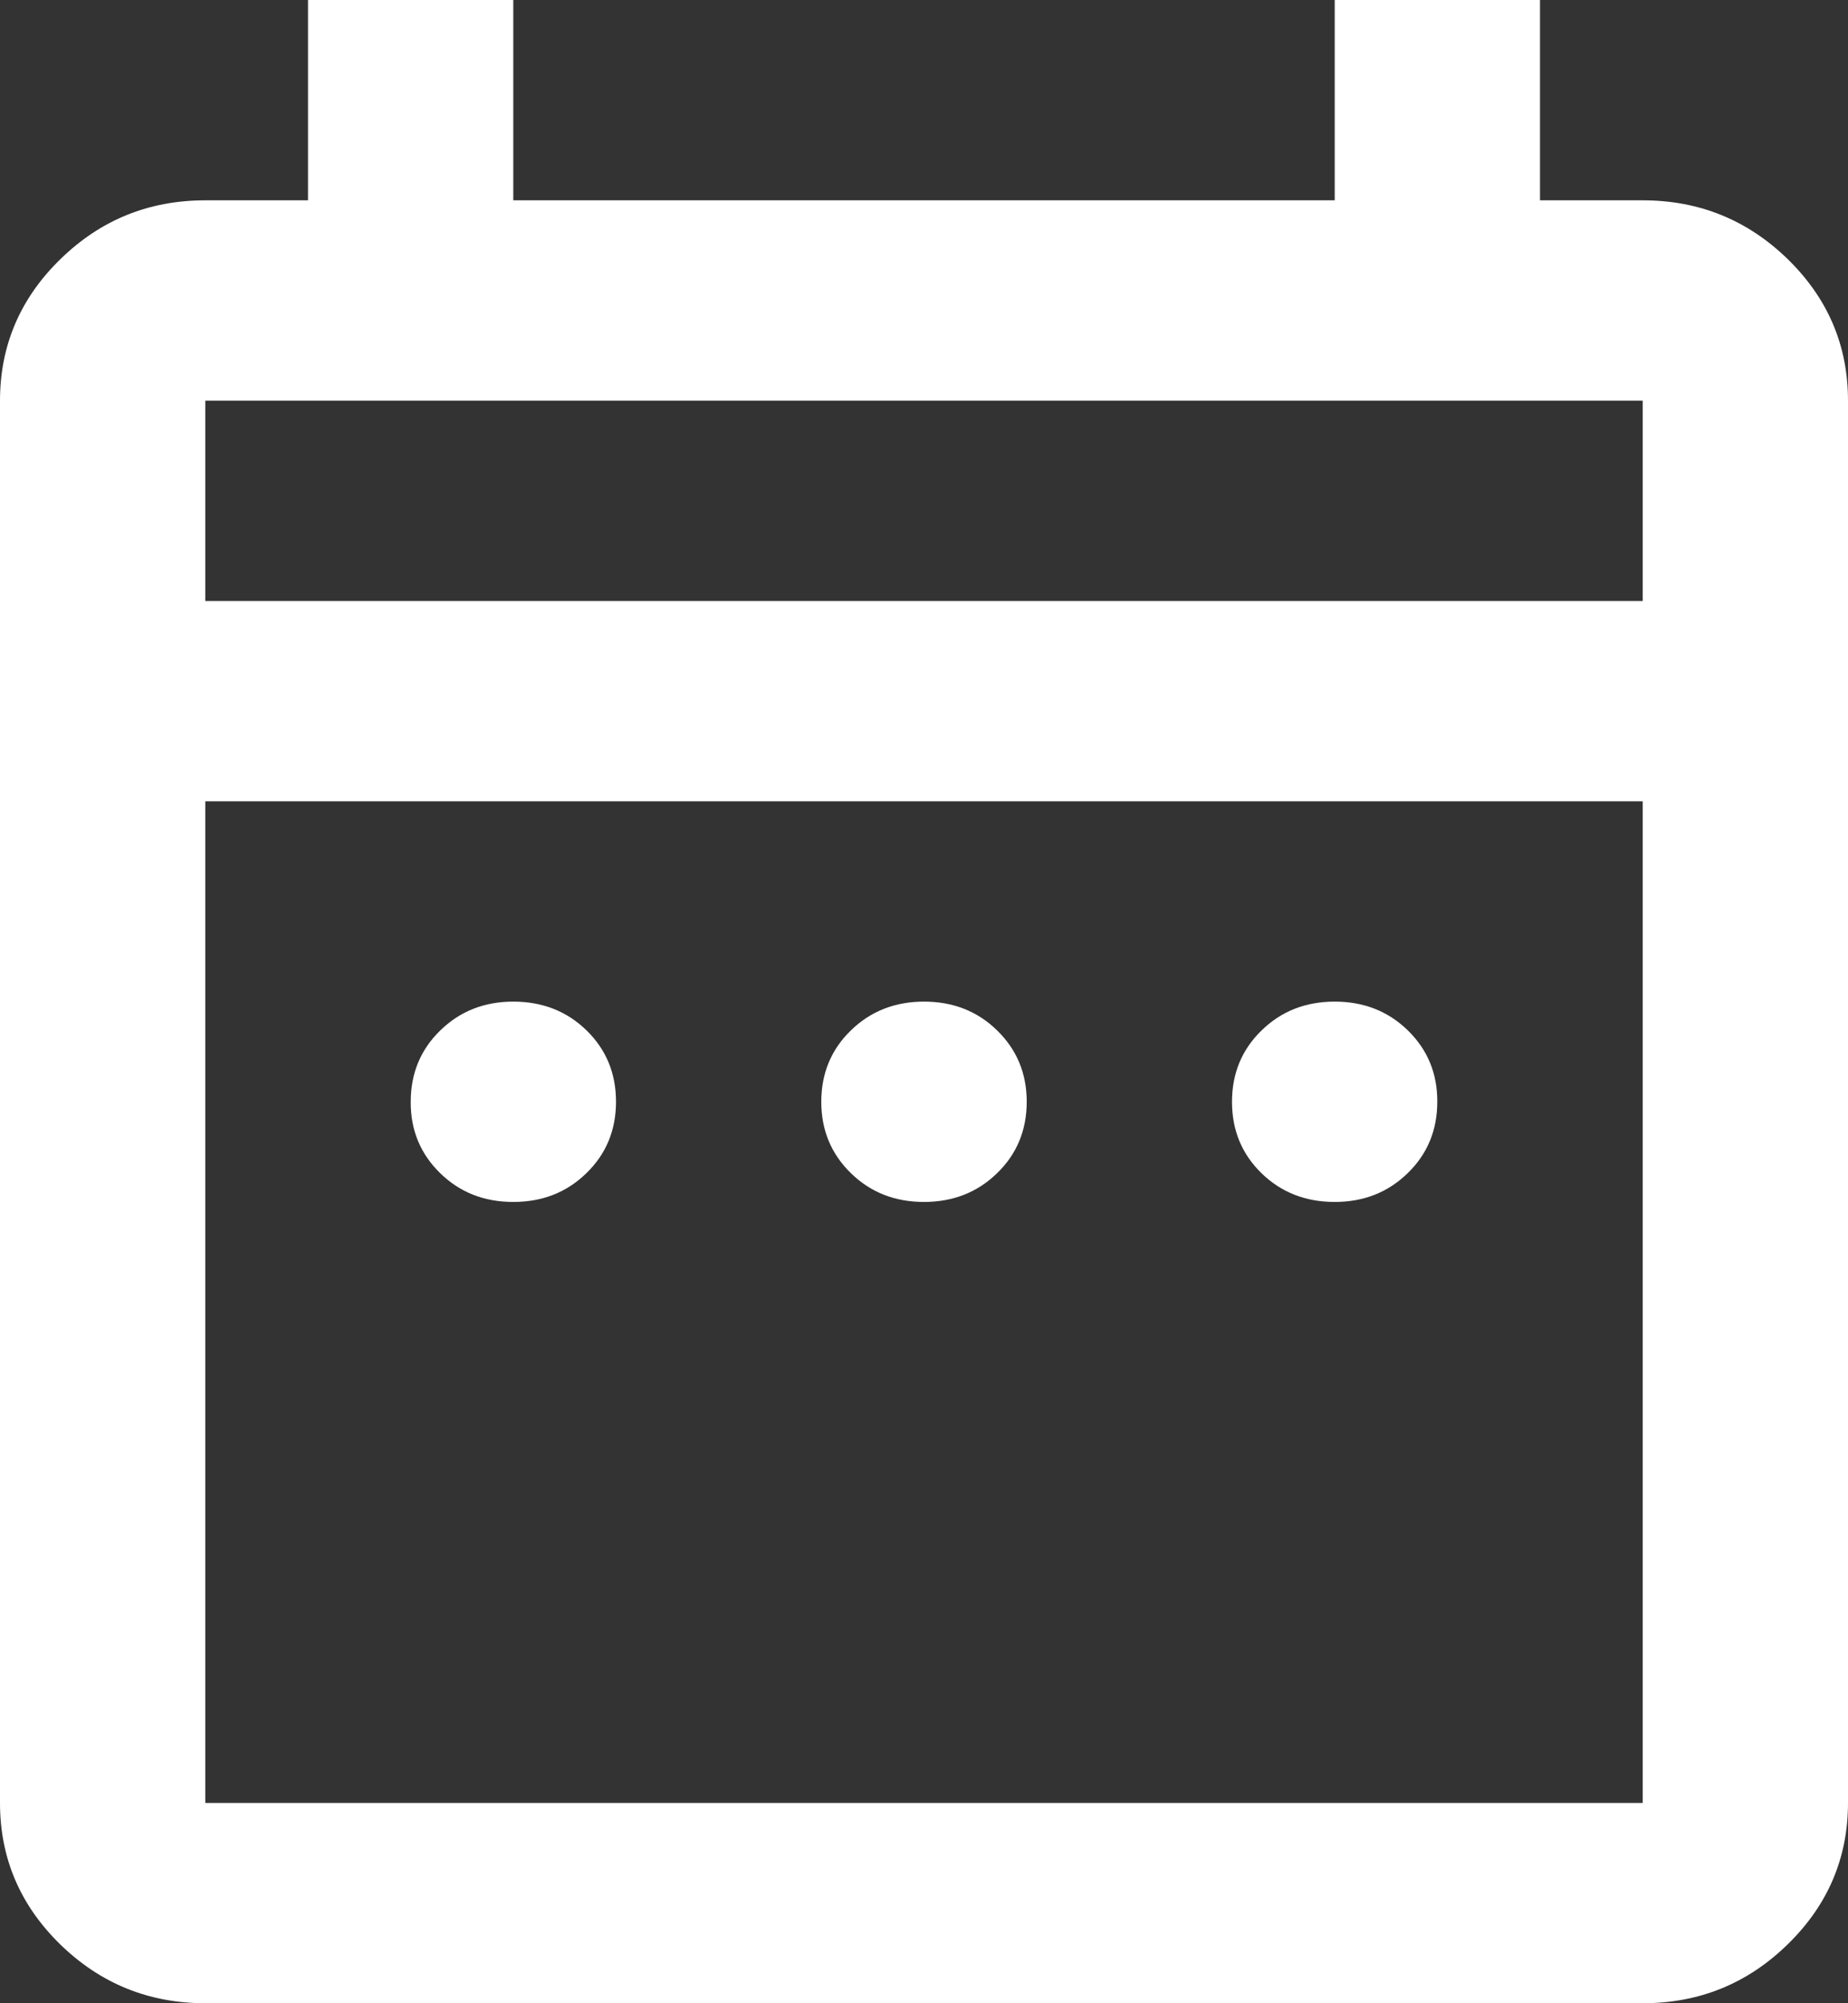 <svg width="12" height="13" viewBox="0 0 12 13" fill="none" xmlns="http://www.w3.org/2000/svg">
<rect x="0" y="0" width="12" height="13" fill="#333333" stroke="none"/>
<path d="M3.333 7.8C3.144 7.8 2.986 7.738 2.858 7.613C2.73 7.488 2.666 7.334 2.667 7.15C2.667 6.966 2.731 6.811 2.859 6.687C2.987 6.562 3.145 6.5 3.333 6.5C3.522 6.5 3.681 6.562 3.809 6.687C3.937 6.812 4 6.966 4 7.15C4 7.334 3.936 7.489 3.808 7.613C3.68 7.738 3.522 7.8 3.333 7.8ZM6 7.8C5.811 7.8 5.653 7.738 5.525 7.613C5.397 7.488 5.333 7.334 5.333 7.15C5.333 6.966 5.397 6.811 5.525 6.687C5.653 6.562 5.812 6.5 6 6.5C6.189 6.5 6.347 6.562 6.475 6.687C6.603 6.812 6.667 6.966 6.667 7.15C6.667 7.334 6.603 7.489 6.475 7.613C6.347 7.738 6.188 7.8 6 7.8ZM8.667 7.8C8.478 7.8 8.319 7.738 8.191 7.613C8.063 7.488 8 7.334 8 7.15C8 6.966 8.064 6.811 8.192 6.687C8.32 6.562 8.478 6.5 8.667 6.5C8.856 6.5 9.014 6.562 9.142 6.687C9.27 6.812 9.334 6.966 9.333 7.15C9.333 7.334 9.269 7.489 9.141 7.613C9.013 7.738 8.855 7.8 8.667 7.8ZM1.333 13C0.967 13 0.653 12.873 0.391 12.618C0.13 12.363 -0 12.057 1.13186e-06 11.7V2.6C1.13186e-06 2.243 0.131 1.936 0.392 1.682C0.653 1.427 0.967 1.3 1.333 1.3H2V0H3.333V1.3H8.667V0H10V1.3H10.667C11.033 1.3 11.347 1.427 11.609 1.682C11.87 1.937 12 2.243 12 2.6V11.7C12 12.057 11.869 12.364 11.608 12.618C11.347 12.873 11.033 13 10.667 13H1.333ZM1.333 11.7H10.667V5.2H1.333V11.7ZM1.333 3.9H10.667V2.6H1.333V3.9Z" fill="white"/>
</svg>
